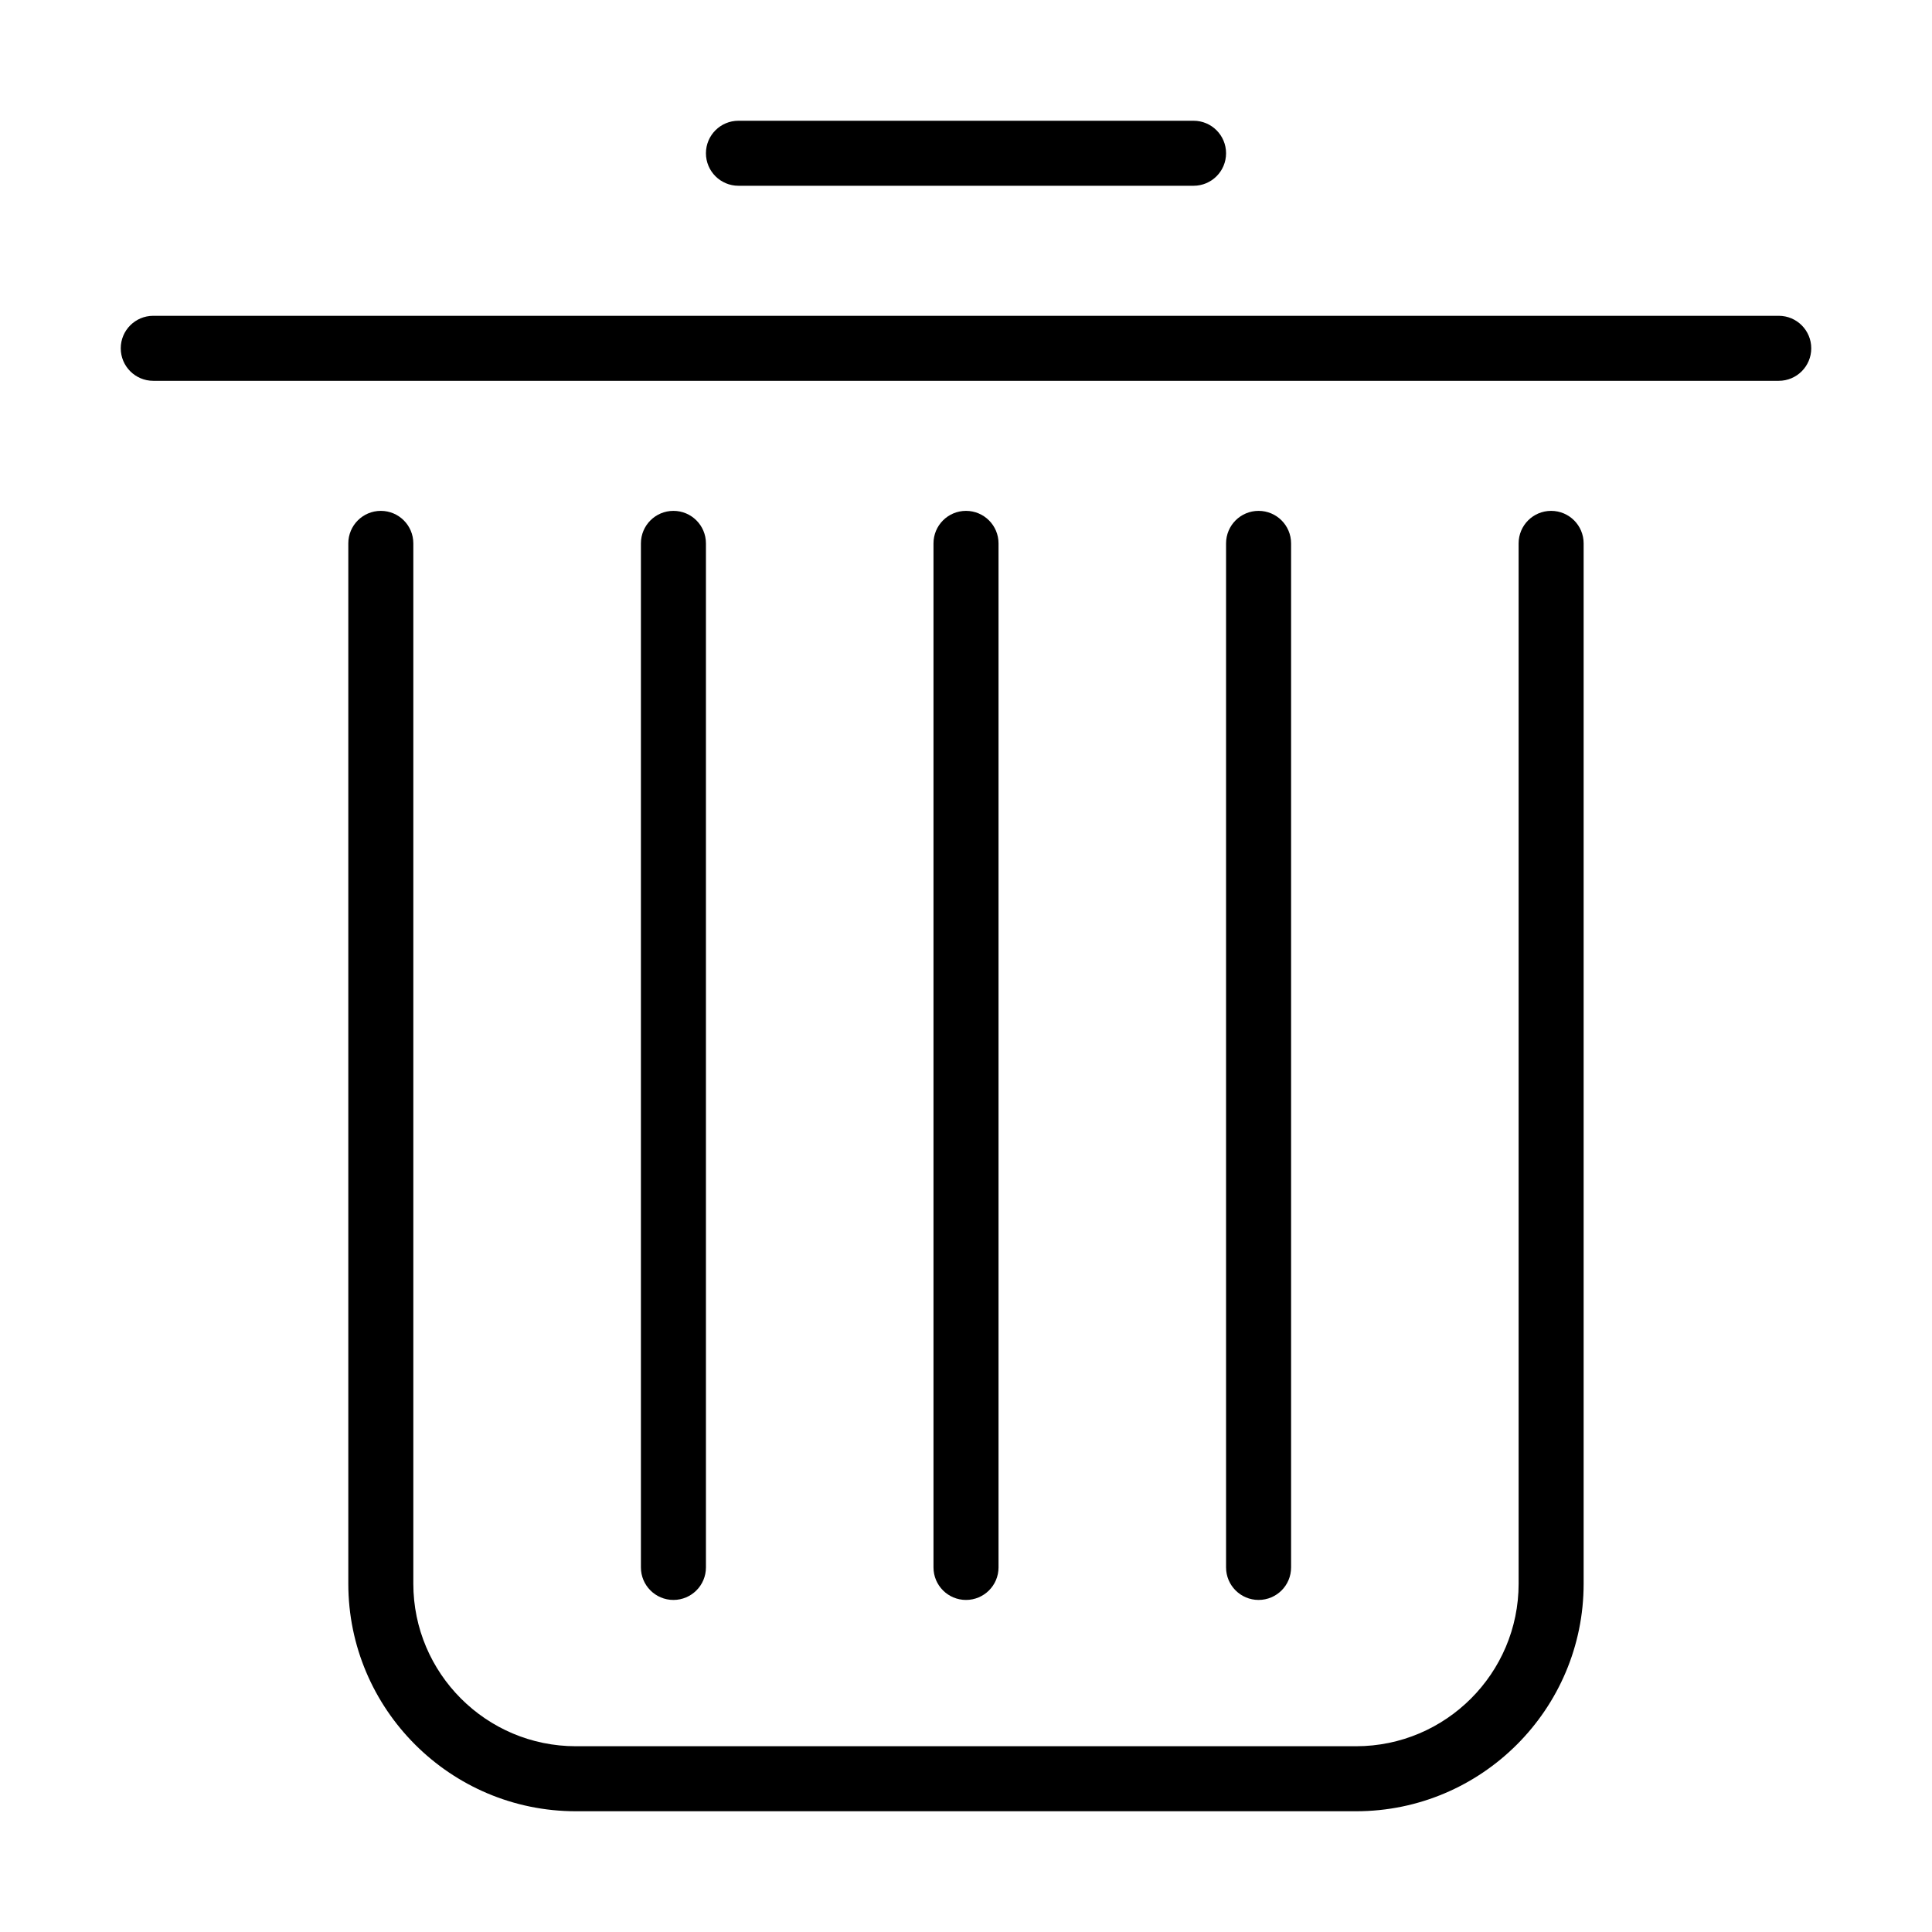 <svg class="svg-icon" viewBox="0 0 1024 1024" xmlns="http://www.w3.org/2000/svg"><path d="M718.77 960H305.23c-66.51 0-120.62-54.11-120.62-120.62V288c0-9.52 7.72-17.23 17.23-17.23 9.52 0 17.23 7.72 17.23 17.23v551.39c0 47.5 38.65 86.15 86.15 86.15h413.53c47.5 0 86.15-38.65 86.15-86.15V288c0-9.52 7.71-17.23 17.23-17.23s17.23 7.72 17.23 17.23v551.39C839.38 905.9 785.27 960 718.77 960zM942.77 201.84H81.23c-9.52 0-17.23-7.72-17.23-17.23 0-9.52 7.72-17.23 17.23-17.23h861.54c9.52 0 17.23 7.72 17.23 17.23 0 9.52-7.71 17.23-17.23 17.23zM632.61 98.46H391.39c-9.52 0-17.23-7.72-17.23-17.23S381.87 64 391.39 64h241.22c9.52 0 17.23 7.72 17.23 17.23s-7.7 17.23-17.23 17.23z"  /><path d="M356.93 848c-9.52 0-17.23-7.72-17.23-17.23V288c0-9.52 7.72-17.23 17.23-17.23 9.52 0 17.23 7.72 17.23 17.23v542.77c0 9.52-7.72 17.23-17.23 17.23zM512 848c-9.52 0-17.23-7.72-17.23-17.23V288c0-9.52 7.72-17.23 17.23-17.23 9.52 0 17.24 7.72 17.24 17.23v542.77c0 9.52-7.72 17.23-17.24 17.23zM667.07 848c-9.52 0-17.23-7.72-17.23-17.23V288c0-9.52 7.71-17.23 17.23-17.23s17.23 7.72 17.23 17.23v542.77c0.01 9.52-7.7 17.23-17.23 17.23z"  /></svg>
